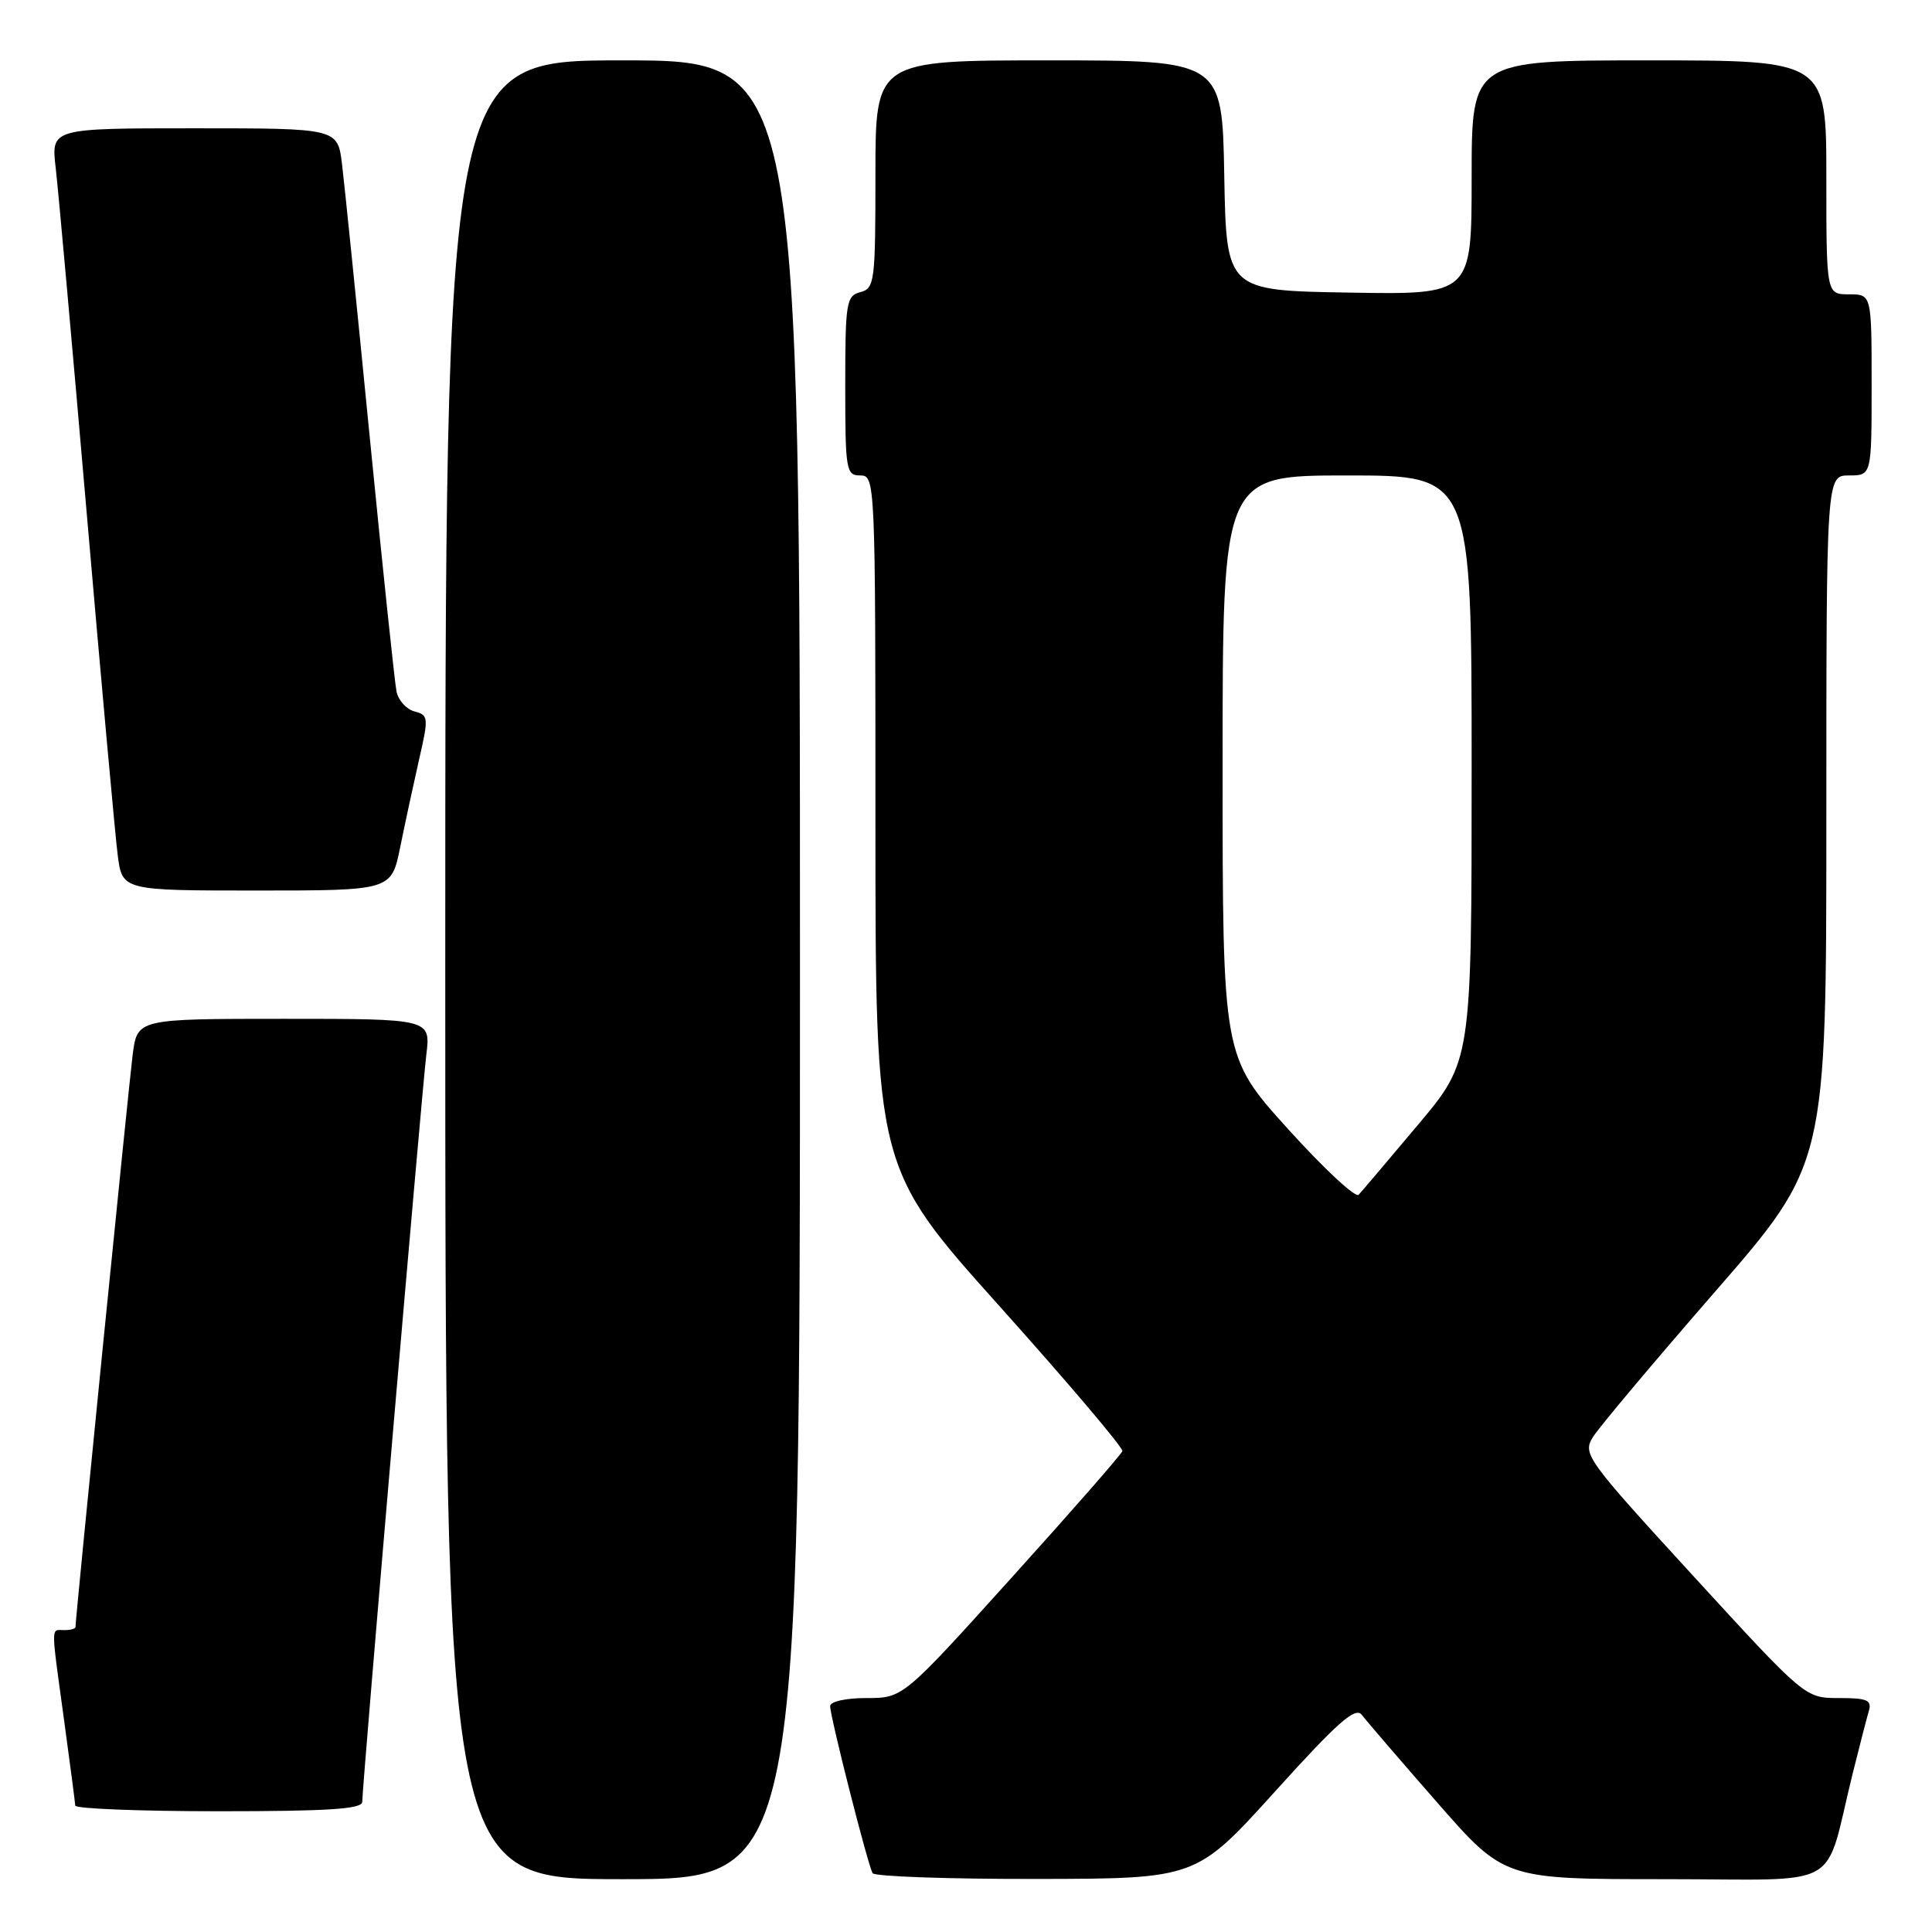 <?xml version="1.0" encoding="UTF-8" standalone="no"?>
<!DOCTYPE svg PUBLIC "-//W3C//DTD SVG 1.1//EN" "http://www.w3.org/Graphics/SVG/1.1/DTD/svg11.dtd" >
<svg xmlns="http://www.w3.org/2000/svg" xmlns:xlink="http://www.w3.org/1999/xlink" version="1.1" viewBox="0 0 256 256">
 <g >
 <path fill="currentColor"
d=" M 106.00 128.50 C 106.00 8.00 106.00 8.00 82.50 8.00 C 59.00 8.00 59.00 8.00 59.00 128.50 C 59.00 249.00 59.00 249.00 82.50 249.00 C 106.00 249.00 106.00 249.00 106.00 128.50 Z  M 168.95 237.38 C 177.25 228.19 179.61 226.11 180.45 227.23 C 181.03 228.00 185.51 233.21 190.41 238.81 C 199.32 249.00 199.32 249.00 220.62 249.00 C 244.70 249.00 241.58 250.76 245.49 235.00 C 246.38 231.43 247.34 227.71 247.62 226.75 C 248.06 225.27 247.45 225.00 243.66 225.00 C 239.19 225.00 239.19 225.00 224.41 208.87 C 210.16 193.32 209.68 192.66 211.07 190.42 C 211.86 189.14 219.14 180.48 227.25 171.16 C 242.00 154.22 242.00 154.22 242.00 108.61 C 242.00 63.00 242.00 63.00 245.00 63.00 C 248.00 63.00 248.00 63.00 248.00 51.00 C 248.00 39.00 248.00 39.00 245.00 39.00 C 242.00 39.00 242.00 39.00 242.00 23.50 C 242.00 8.00 242.00 8.00 218.50 8.00 C 195.00 8.00 195.00 8.00 195.00 23.52 C 195.00 39.05 195.00 39.05 178.75 38.77 C 162.50 38.50 162.50 38.50 162.22 23.25 C 161.95 8.00 161.95 8.00 138.97 8.00 C 116.00 8.00 116.00 8.00 116.00 23.09 C 116.00 37.35 115.89 38.22 114.00 38.71 C 112.14 39.20 112.00 40.07 112.00 51.12 C 112.00 62.33 112.11 63.00 114.00 63.00 C 115.97 63.00 116.00 63.67 116.00 108.87 C 116.00 154.74 116.00 154.74 132.48 173.12 C 141.54 183.23 148.85 191.85 148.72 192.28 C 148.58 192.72 141.99 200.25 134.06 209.03 C 119.65 225.00 119.65 225.00 114.82 225.00 C 112.07 225.00 110.00 225.46 110.00 226.07 C 110.00 227.50 115.01 247.21 115.63 248.21 C 115.90 248.64 125.65 248.99 137.31 248.97 C 158.50 248.94 158.50 248.94 168.95 237.38 Z  M 48.00 238.75 C 48.00 236.64 55.88 144.82 56.49 139.75 C 57.07 135.00 57.07 135.00 37.63 135.00 C 18.19 135.00 18.19 135.00 17.58 139.75 C 17.06 143.81 10.00 214.45 10.00 215.60 C 10.00 215.82 9.32 216.00 8.50 216.00 C 6.72 216.00 6.72 214.99 8.50 228.00 C 9.29 233.78 9.95 238.84 9.97 239.25 C 9.99 239.66 18.55 240.00 29.00 240.00 C 43.53 240.00 48.00 239.71 48.00 238.75 Z  M 53.03 112.25 C 53.67 109.09 54.80 103.86 55.53 100.64 C 56.81 95.08 56.77 94.75 54.93 94.27 C 53.85 93.99 52.78 92.80 52.54 91.63 C 52.30 90.46 50.71 75.33 49.00 58.00 C 47.30 40.67 45.64 24.36 45.32 21.75 C 44.74 17.00 44.74 17.00 25.76 17.00 C 6.77 17.00 6.77 17.00 7.38 22.25 C 7.72 25.14 9.57 45.73 11.49 68.00 C 13.41 90.28 15.26 110.64 15.59 113.25 C 16.19 118.00 16.19 118.00 34.02 118.00 C 51.86 118.00 51.86 118.00 53.03 112.25 Z  M 170.64 149.57 C 162.00 140.00 162.00 140.00 162.00 101.50 C 162.00 63.00 162.00 63.00 178.50 63.00 C 195.00 63.00 195.00 63.00 195.00 101.79 C 195.00 140.59 195.00 140.59 187.89 149.04 C 183.98 153.69 180.45 157.87 180.03 158.31 C 179.61 158.76 175.39 154.82 170.64 149.57 Z "/>
</g>
</svg>